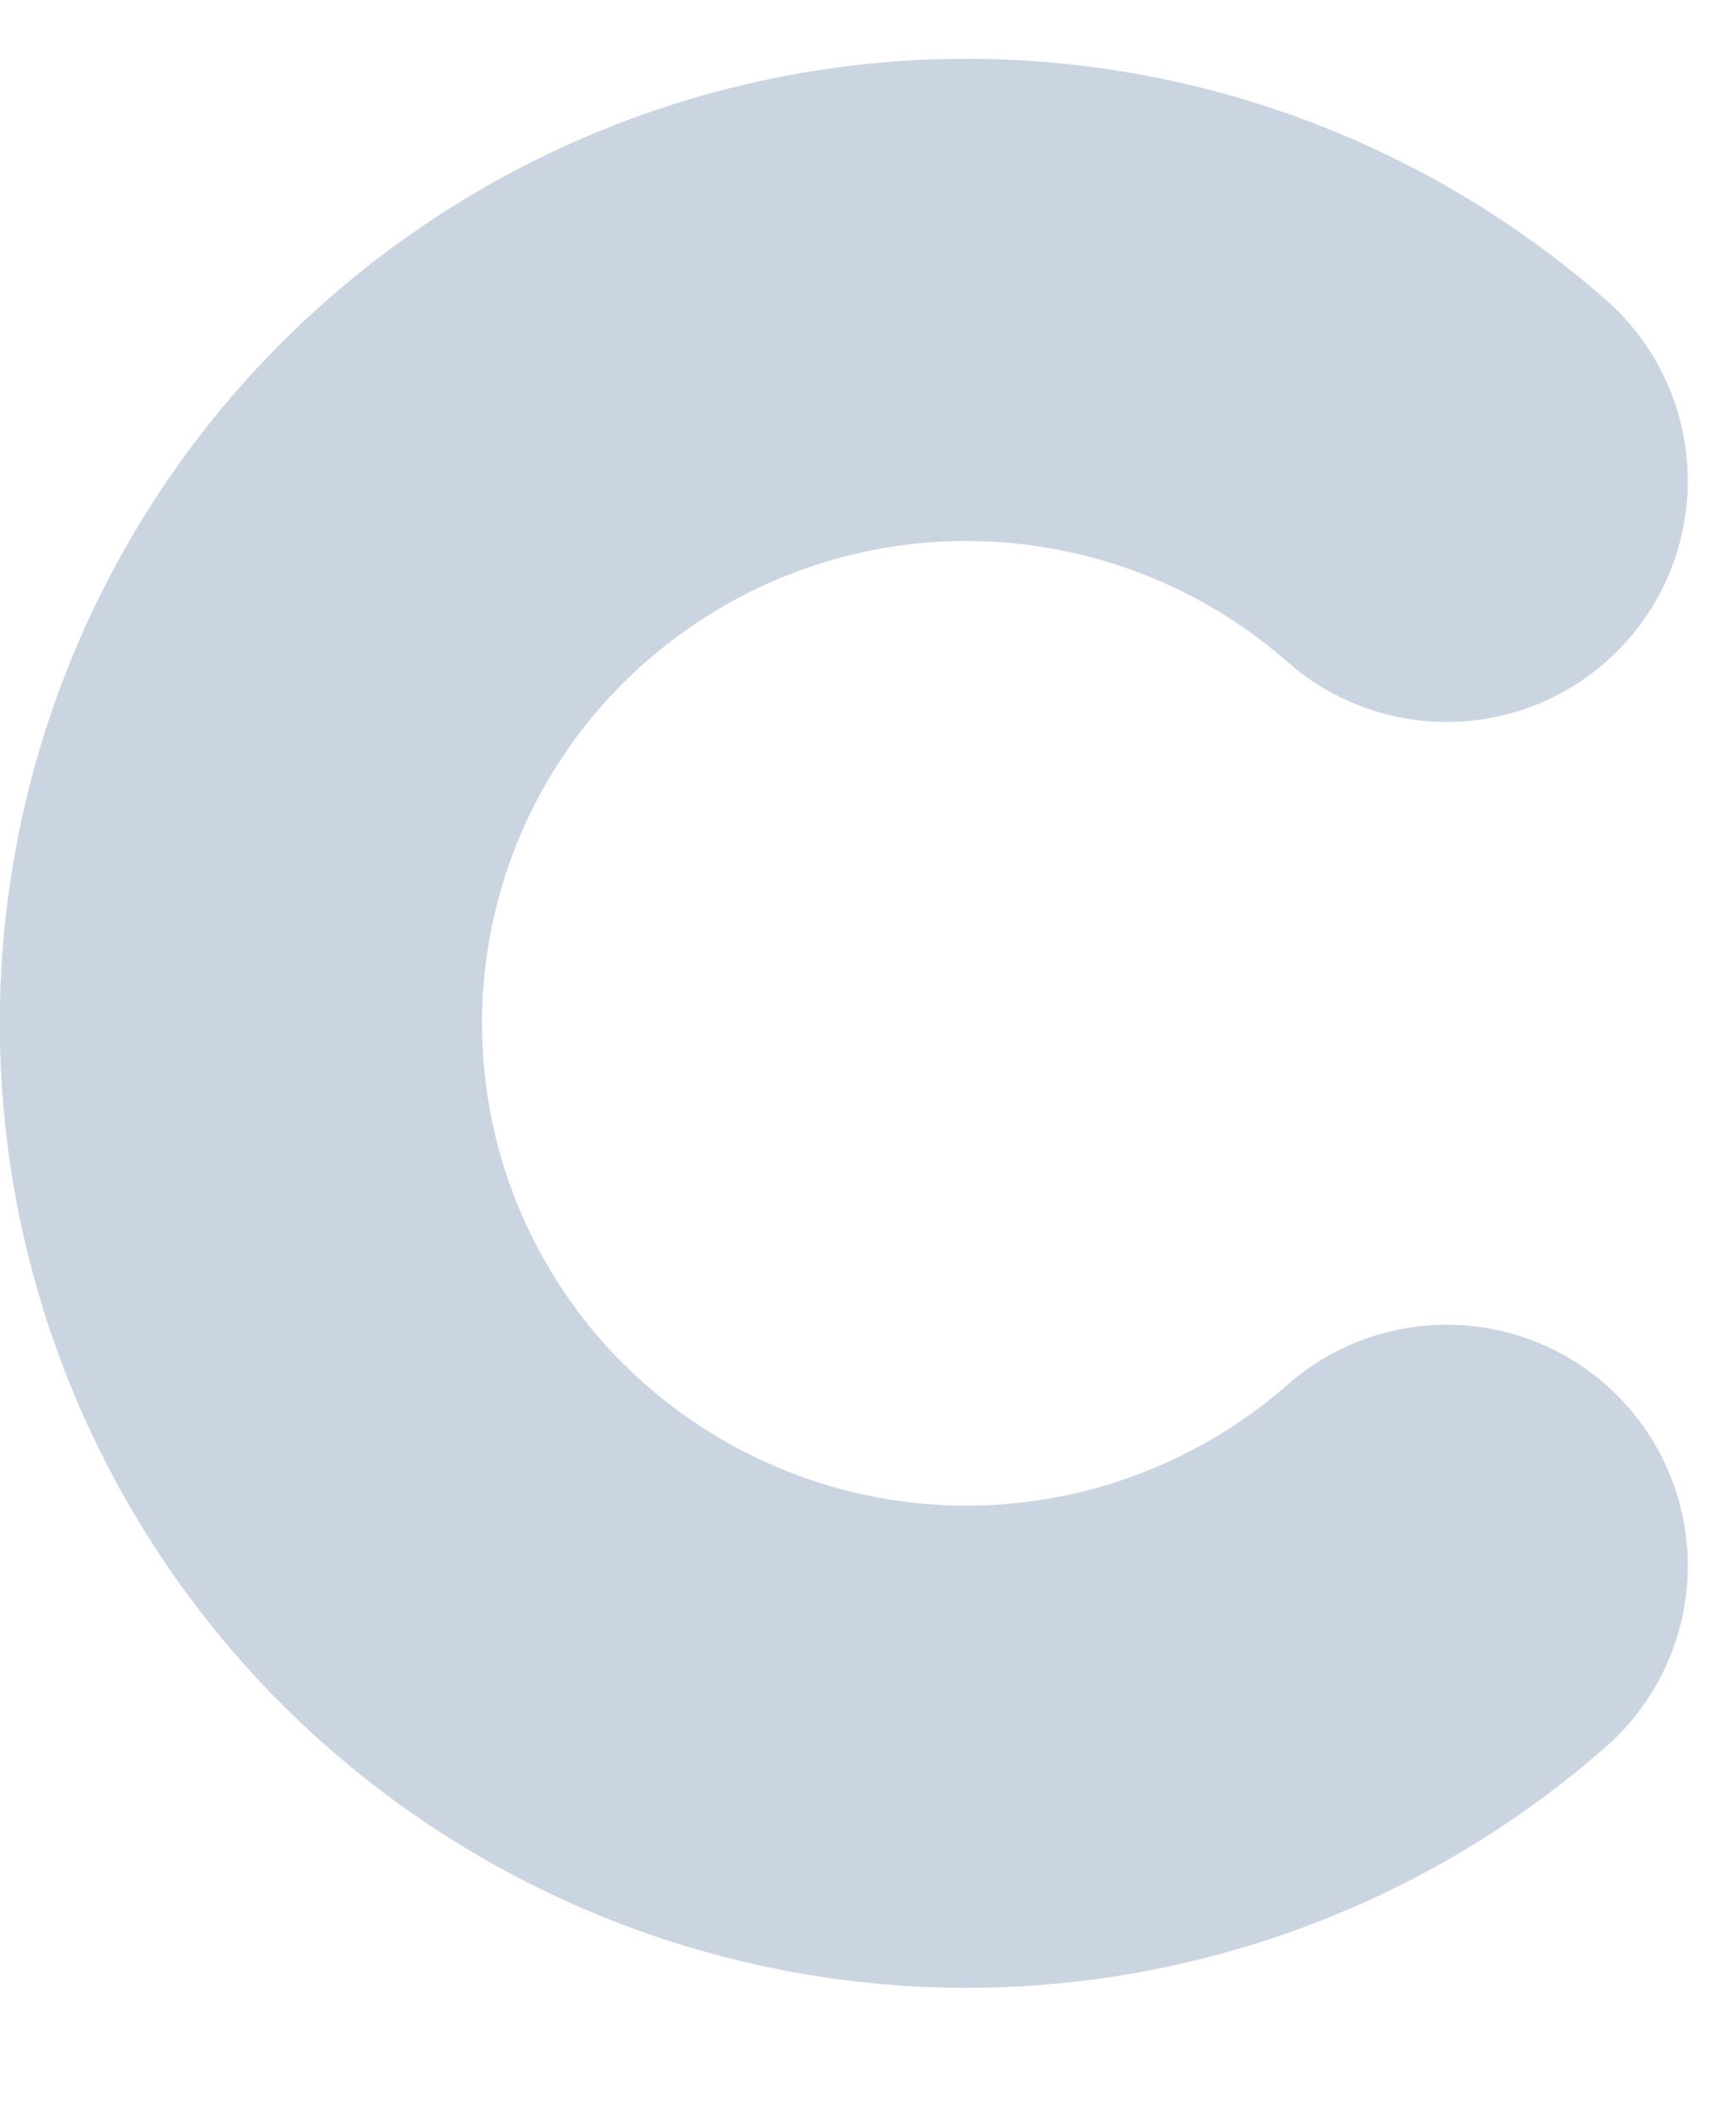 <?xml version="1.0" encoding="UTF-8" standalone="no"?><svg width='9' height='11' viewBox='0 0 9 11' fill='none' xmlns='http://www.w3.org/2000/svg'>
<path d='M7.5 2.493C6.771 1.853 5.824 1.518 4.855 1.558C3.885 1.598 2.969 2.011 2.296 2.709C1.624 3.406 1.249 4.337 1.249 5.305C1.249 6.274 1.624 7.204 2.296 7.902C2.969 8.6 3.885 9.012 4.855 9.053C5.824 9.093 6.771 8.758 7.5 8.118' stroke='#CBD5E1' stroke-width='2.5' stroke-linecap='round' stroke-linejoin='round'/>
</svg>
